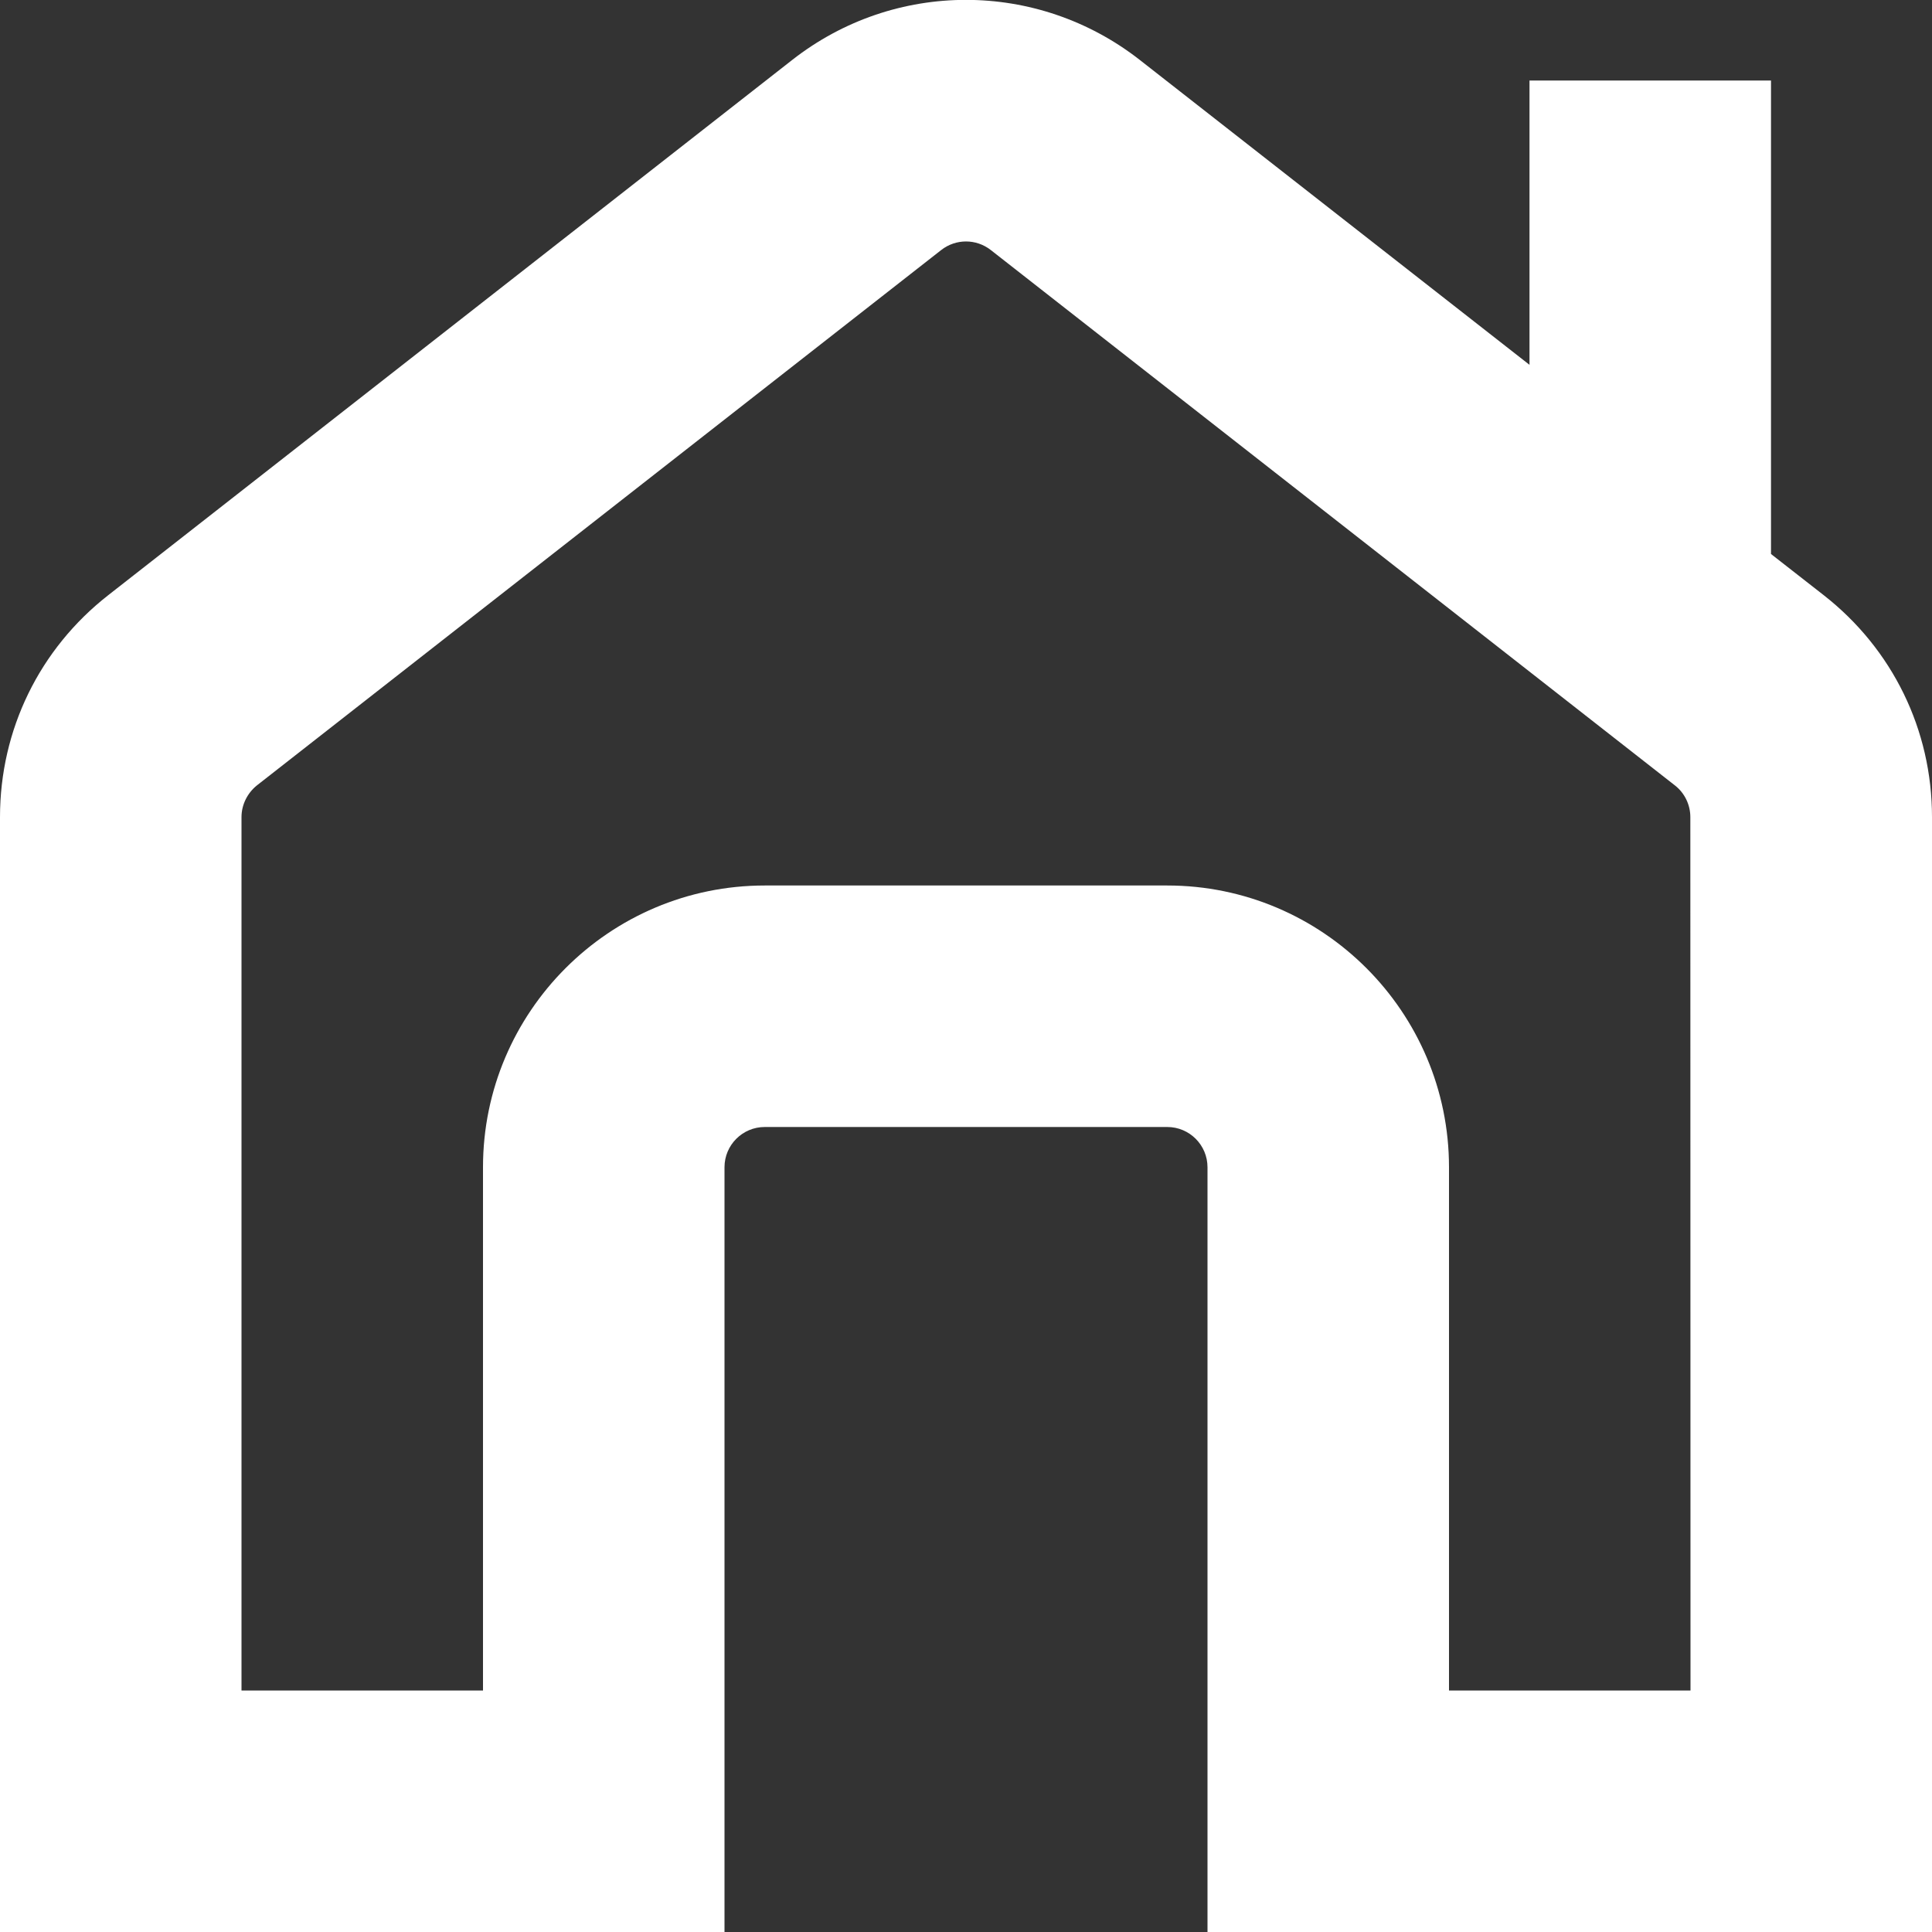 <svg width="12" height="12" viewBox="0 0 12 12" fill="none" xmlns="http://www.w3.org/2000/svg">
<rect x="0" y="0" width="12" height="12" fill="#333333" stroke="none"/>
<g clip-path="url(#clip0_413_685)">
<path d="M11.329 3.698L11 3.441V0.5H9.5V2.266L7.079 0.372C6.443 -0.125 5.556 -0.125 4.921 0.372L0.672 3.697C0.245 4.031 0 4.533 0 5.075V12H4.5V7.25C4.5 7.112 4.612 7 4.75 7H7.25C7.388 7 7.5 7.112 7.5 7.25V12H12V5.075C12 4.533 11.755 4.032 11.329 3.698ZM10.5 10.5H9V7.25C9 6.285 8.215 5.5 7.25 5.5H4.75C3.785 5.5 3 6.285 3 7.25V10.5H1.5V5.075C1.5 4.999 1.536 4.926 1.596 4.878L5.846 1.553C5.937 1.482 6.063 1.482 6.154 1.553L10.404 4.879C10.464 4.926 10.499 4.999 10.499 5.075L10.5 10.5Z" fill="white"/>
</g>
<defs>
<clipPath id="clip0_413_685">
<rect width="12" height="12" fill="white"/>
</clipPath>
</defs>
</svg>

